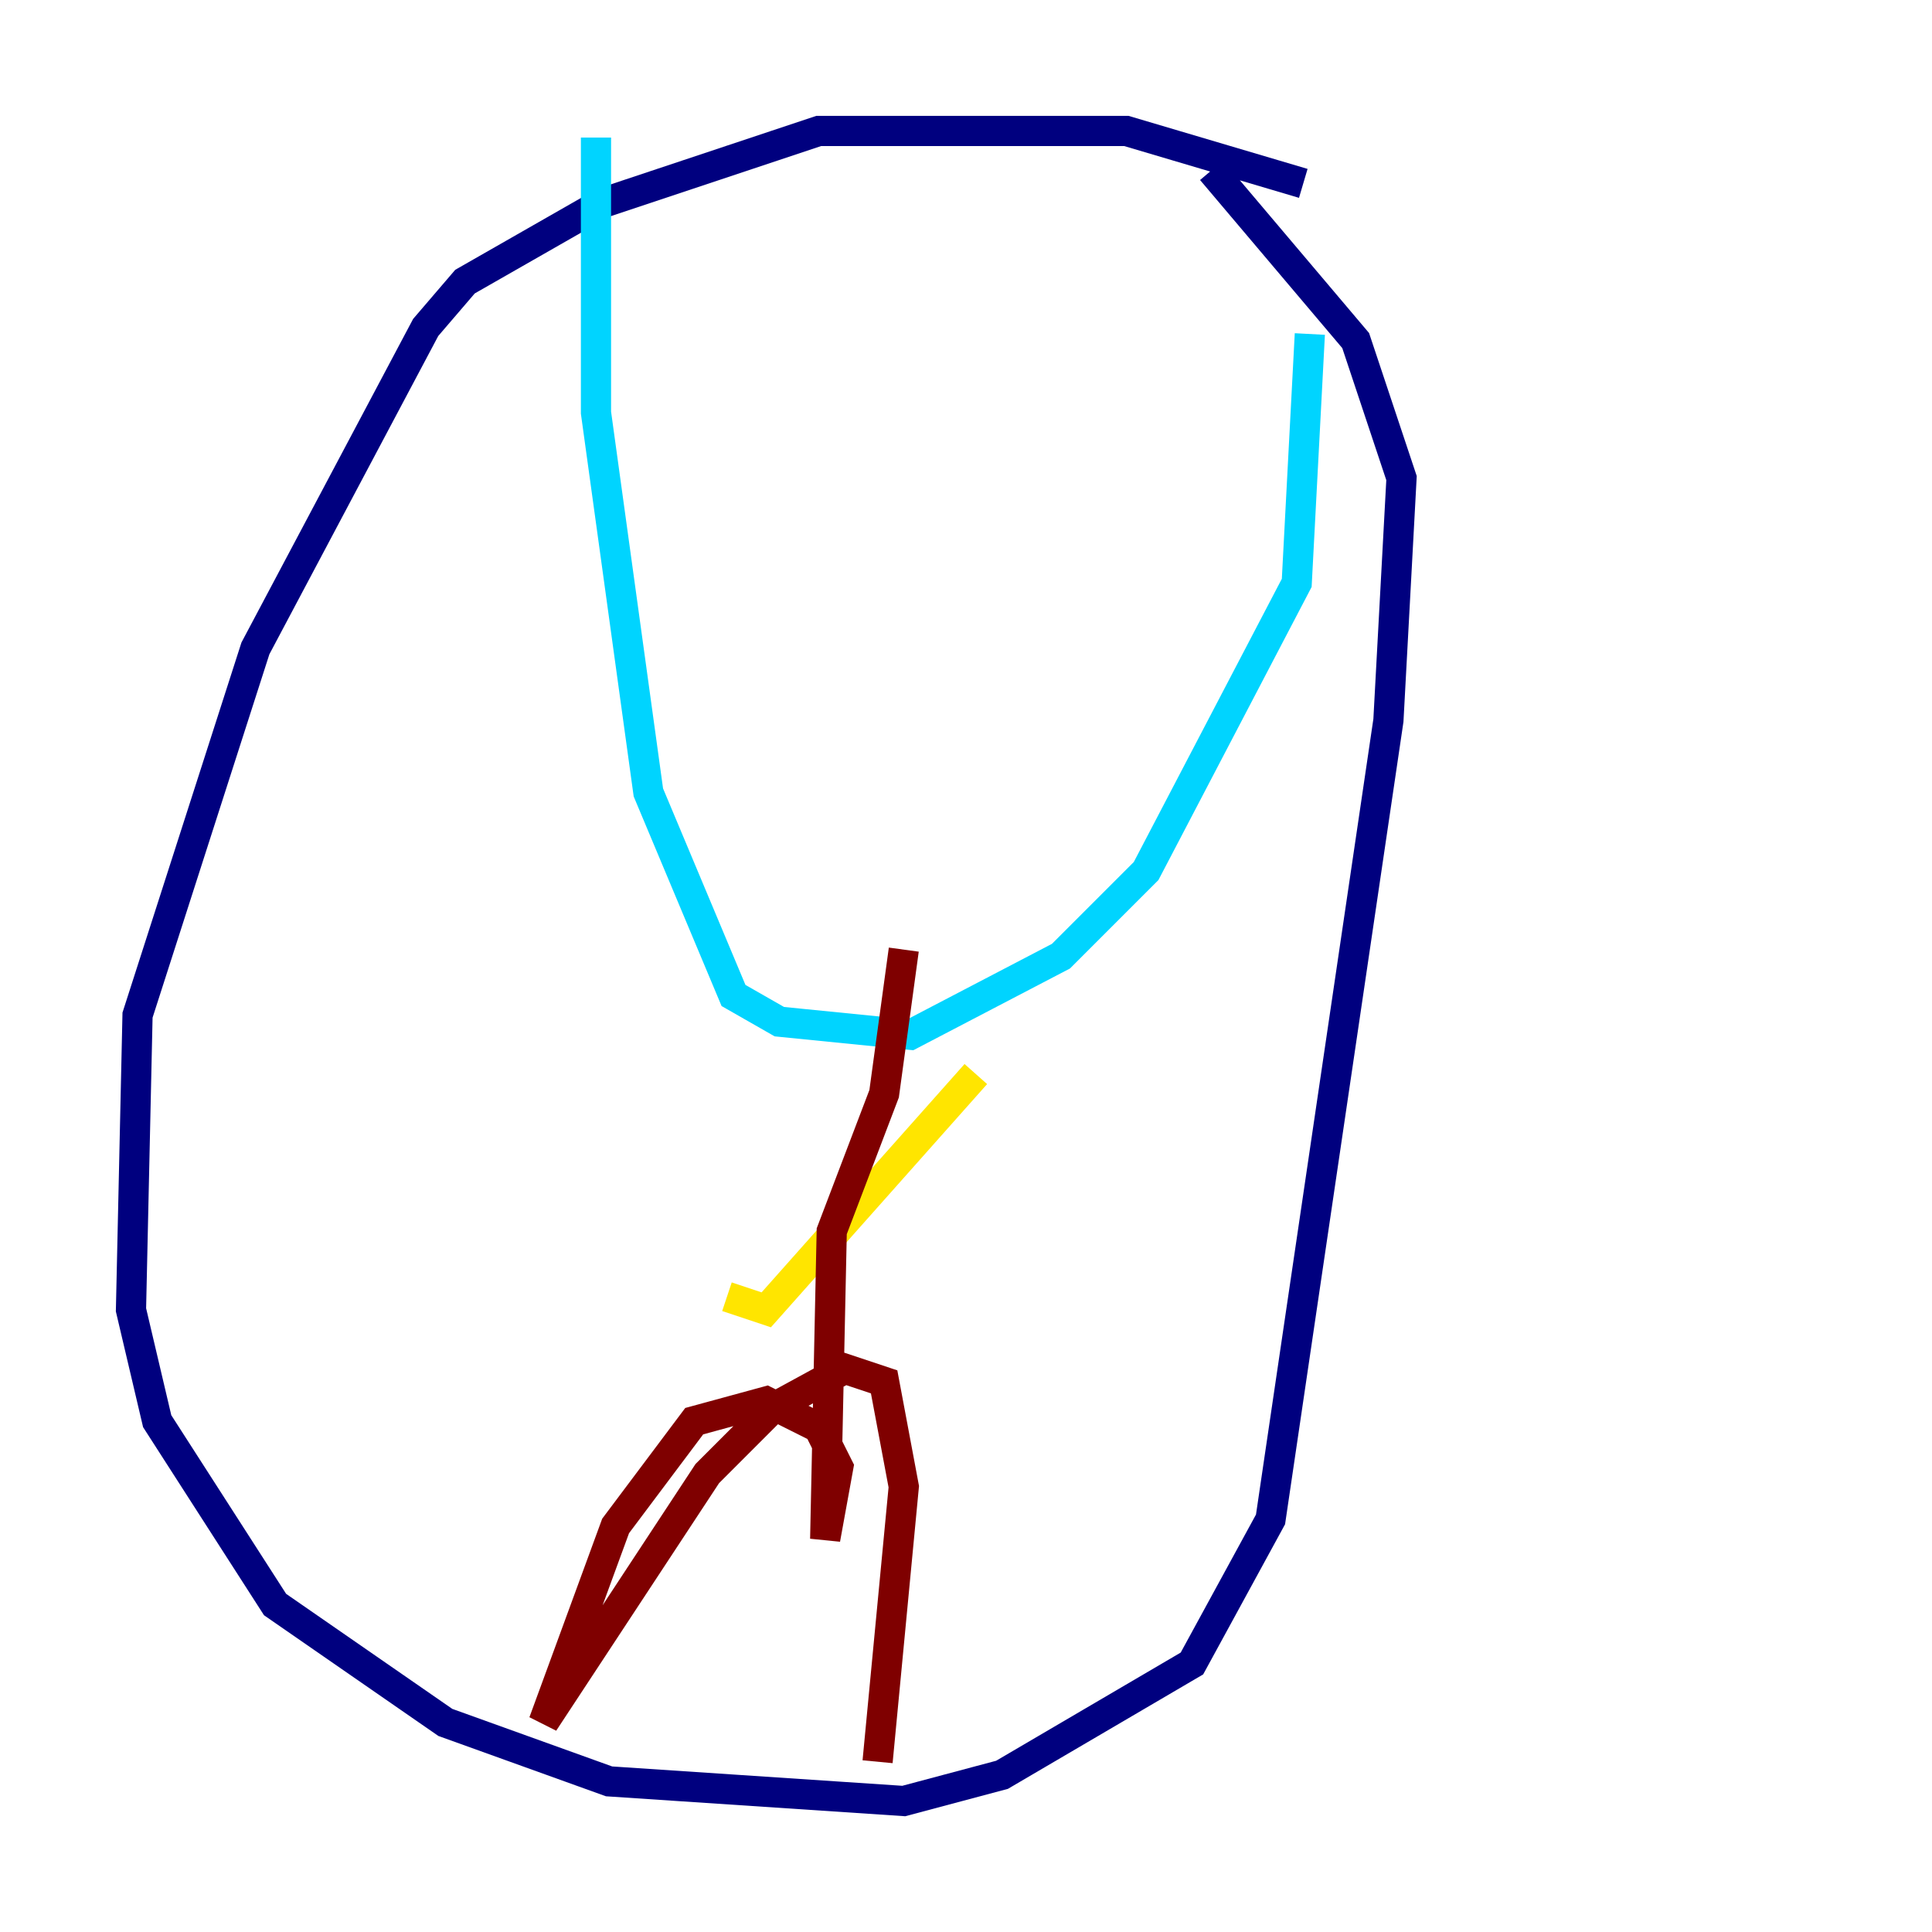 <?xml version="1.0" encoding="utf-8" ?>
<svg baseProfile="tiny" height="128" version="1.2" viewBox="0,0,128,128" width="128" xmlns="http://www.w3.org/2000/svg" xmlns:ev="http://www.w3.org/2001/xml-events" xmlns:xlink="http://www.w3.org/1999/xlink"><defs /><polyline fill="none" points="86.346,12.149 74.63,8.678 54.237,8.678 39.919,13.451 30.807,18.658 28.203,21.695 16.922,42.956 9.112,67.254 8.678,86.78 10.414,94.156 18.224,106.305 29.505,114.115 40.352,118.02 59.878,119.322 66.386,117.586 78.969,110.21 84.176,100.664 91.986,47.729 92.854,31.675 89.817,22.563 80.271,11.281" stroke="#00007f" stroke-width="2" /><polyline fill="none" points="39.485,9.112 39.485,27.336 42.956,52.502 48.597,65.953 51.634,67.688 60.312,68.556 70.291,63.349 75.932,57.709 85.912,38.617 86.78,22.129" stroke="#00d4ff" stroke-width="2" /><polyline fill="none" points="64.651,71.159 50.766,86.78 48.163,85.912" stroke="#ffe500" stroke-width="2" /><polyline fill="none" points="59.878,62.915 58.576,72.461 55.105,81.573 54.671,101.966 55.539,97.193 54.237,94.59 50.766,92.854 45.993,94.156 40.786,101.098 36.014,114.115 46.861,97.627 51.2,93.288 55.973,90.685 58.576,91.552 59.878,98.495 58.142,116.719" stroke="#7f0000" stroke-width="2" /></svg>